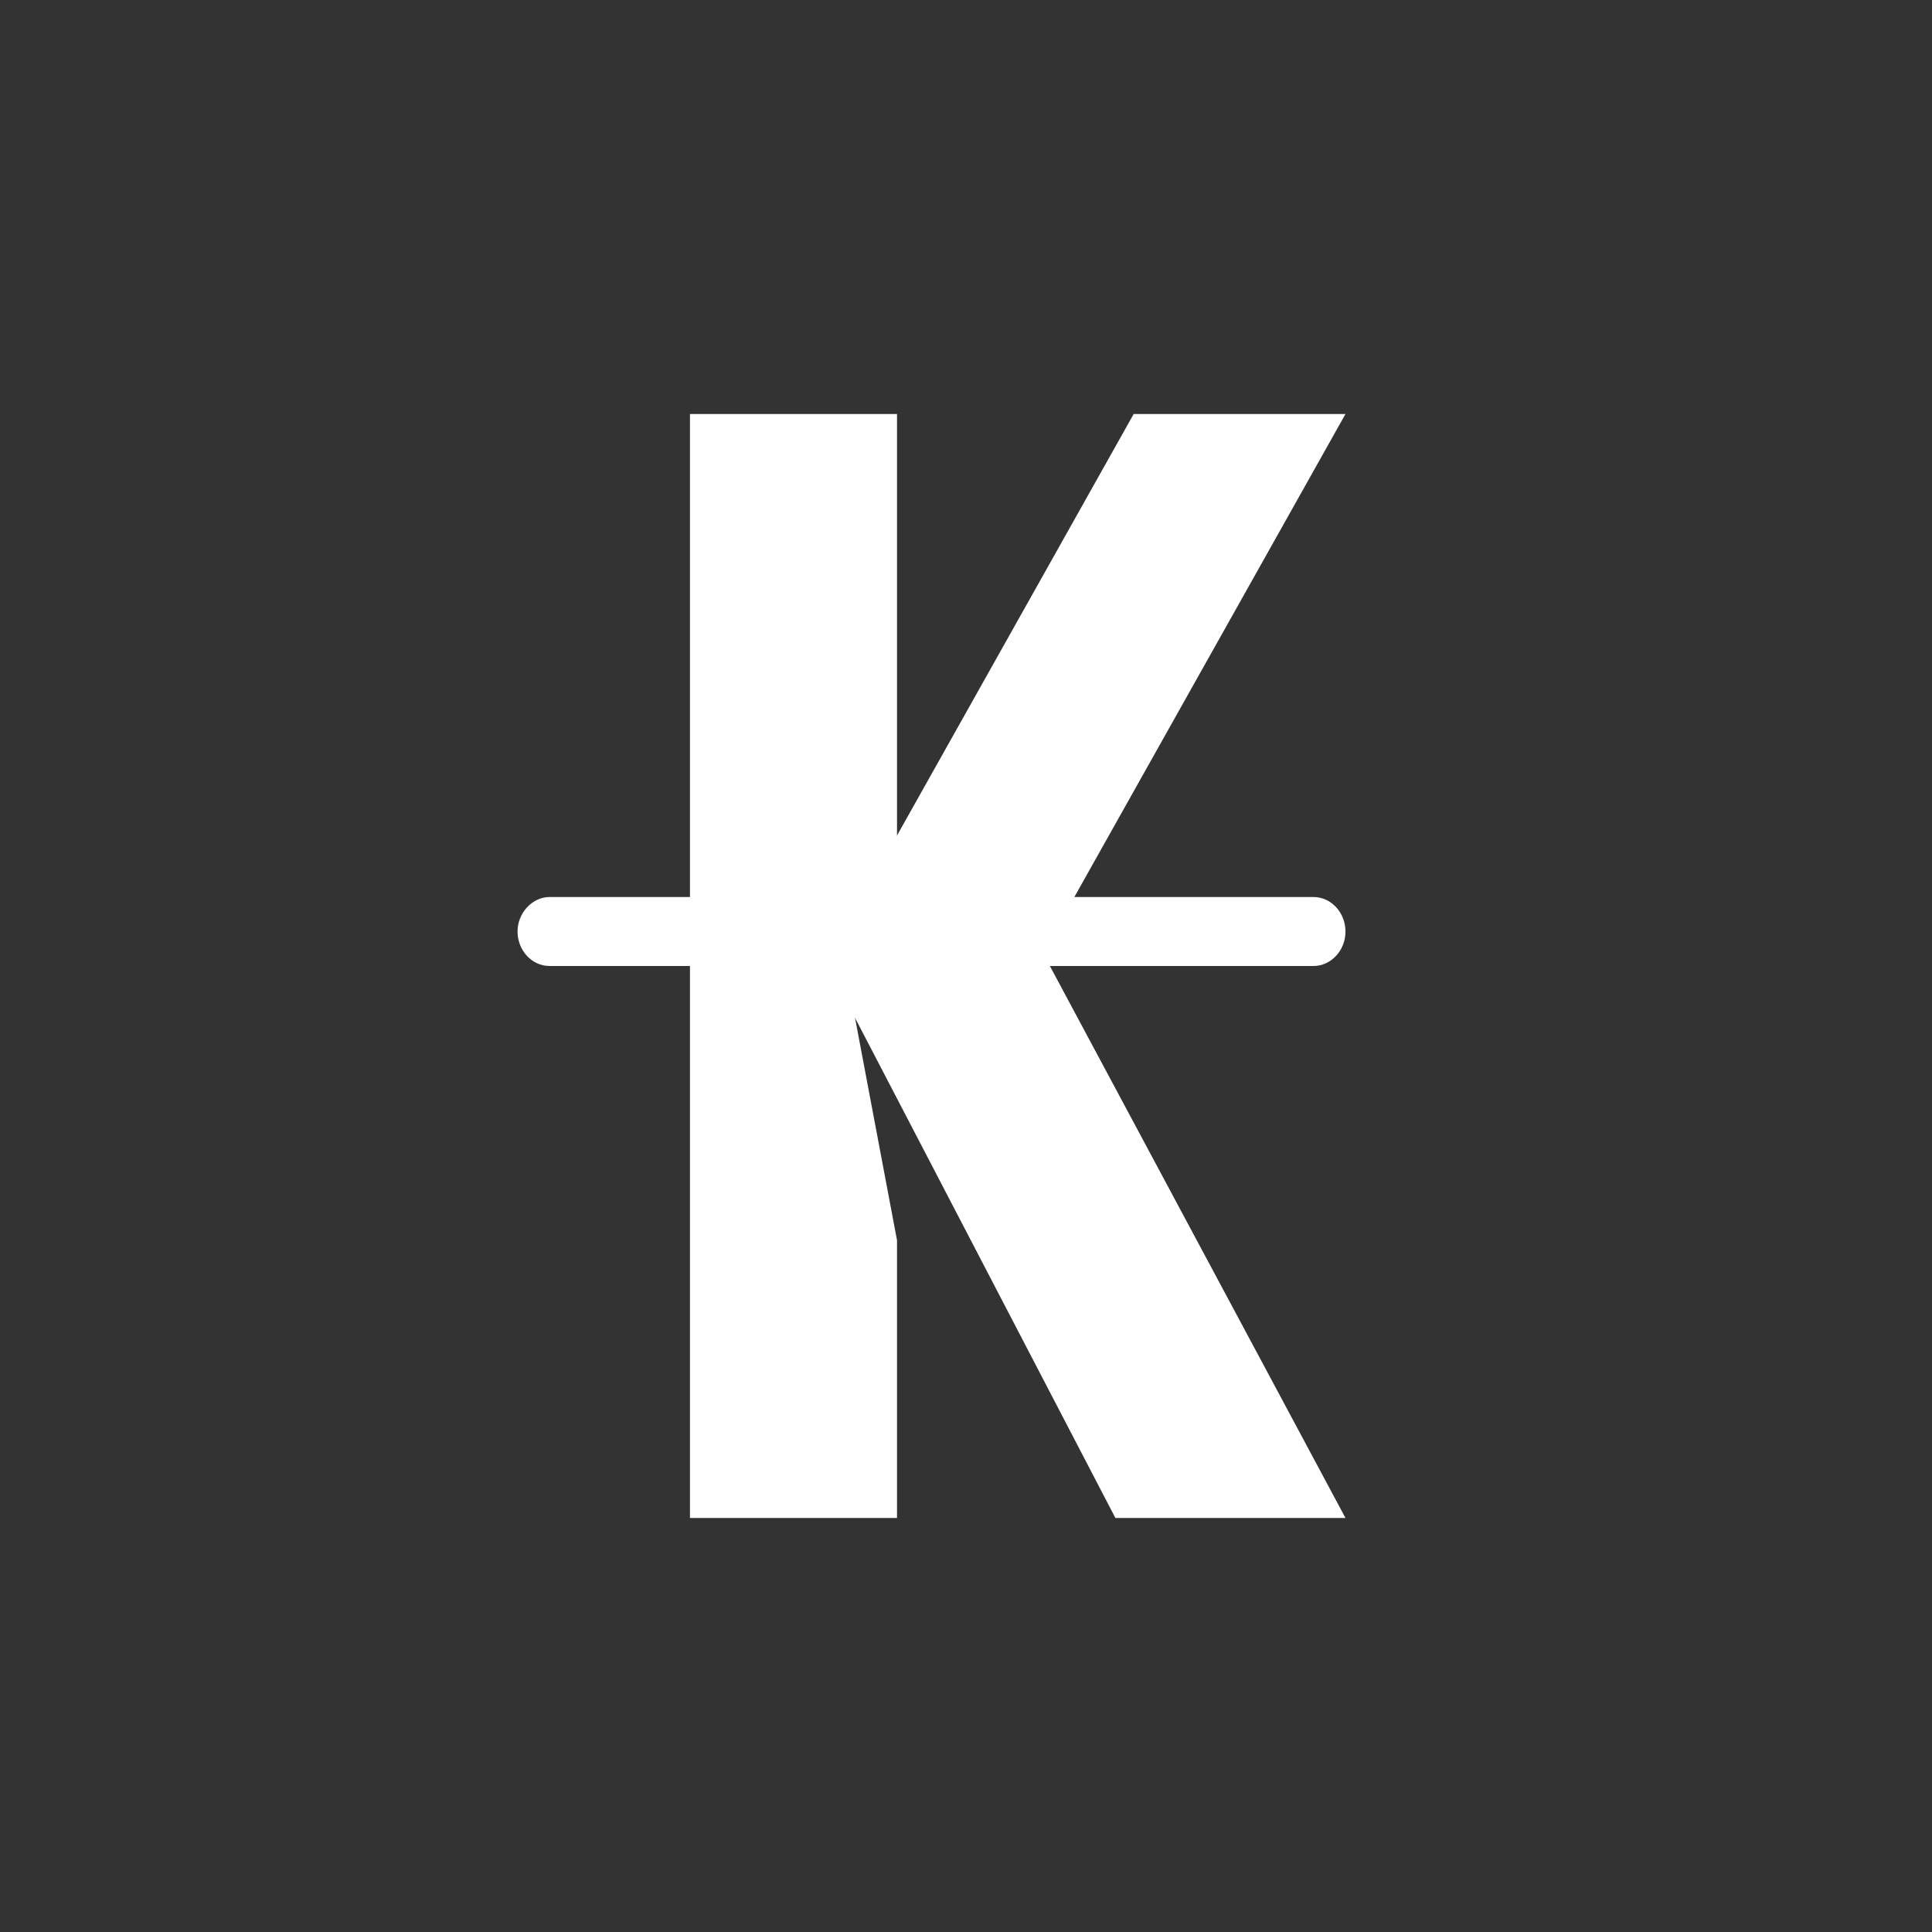 <svg width="24" height="24" viewBox="0 0 24 24" fill="none" xmlns="http://www.w3.org/2000/svg">
<rect x="0" y="0" width="24" height="24" fill="#333333" stroke="none"/>
<path d="M8.571 5.143H11.143V13.372L10.5 12L11.143 15.407V18.857H8.571V5.143Z" fill="white"/>
<path d="M14.083 5.143H16.714L13.346 11.143H10.714L14.083 5.143ZM13.856 18.857H16.714L13.042 12H10.286L13.856 18.857ZM6.827 11.143H16.316C16.539 11.143 16.714 11.34 16.714 11.572C16.714 11.812 16.53 12 16.316 12H6.827C6.604 12 6.429 11.803 6.429 11.572C6.429 11.34 6.613 11.143 6.827 11.143Z" fill="white"/>
</svg>
